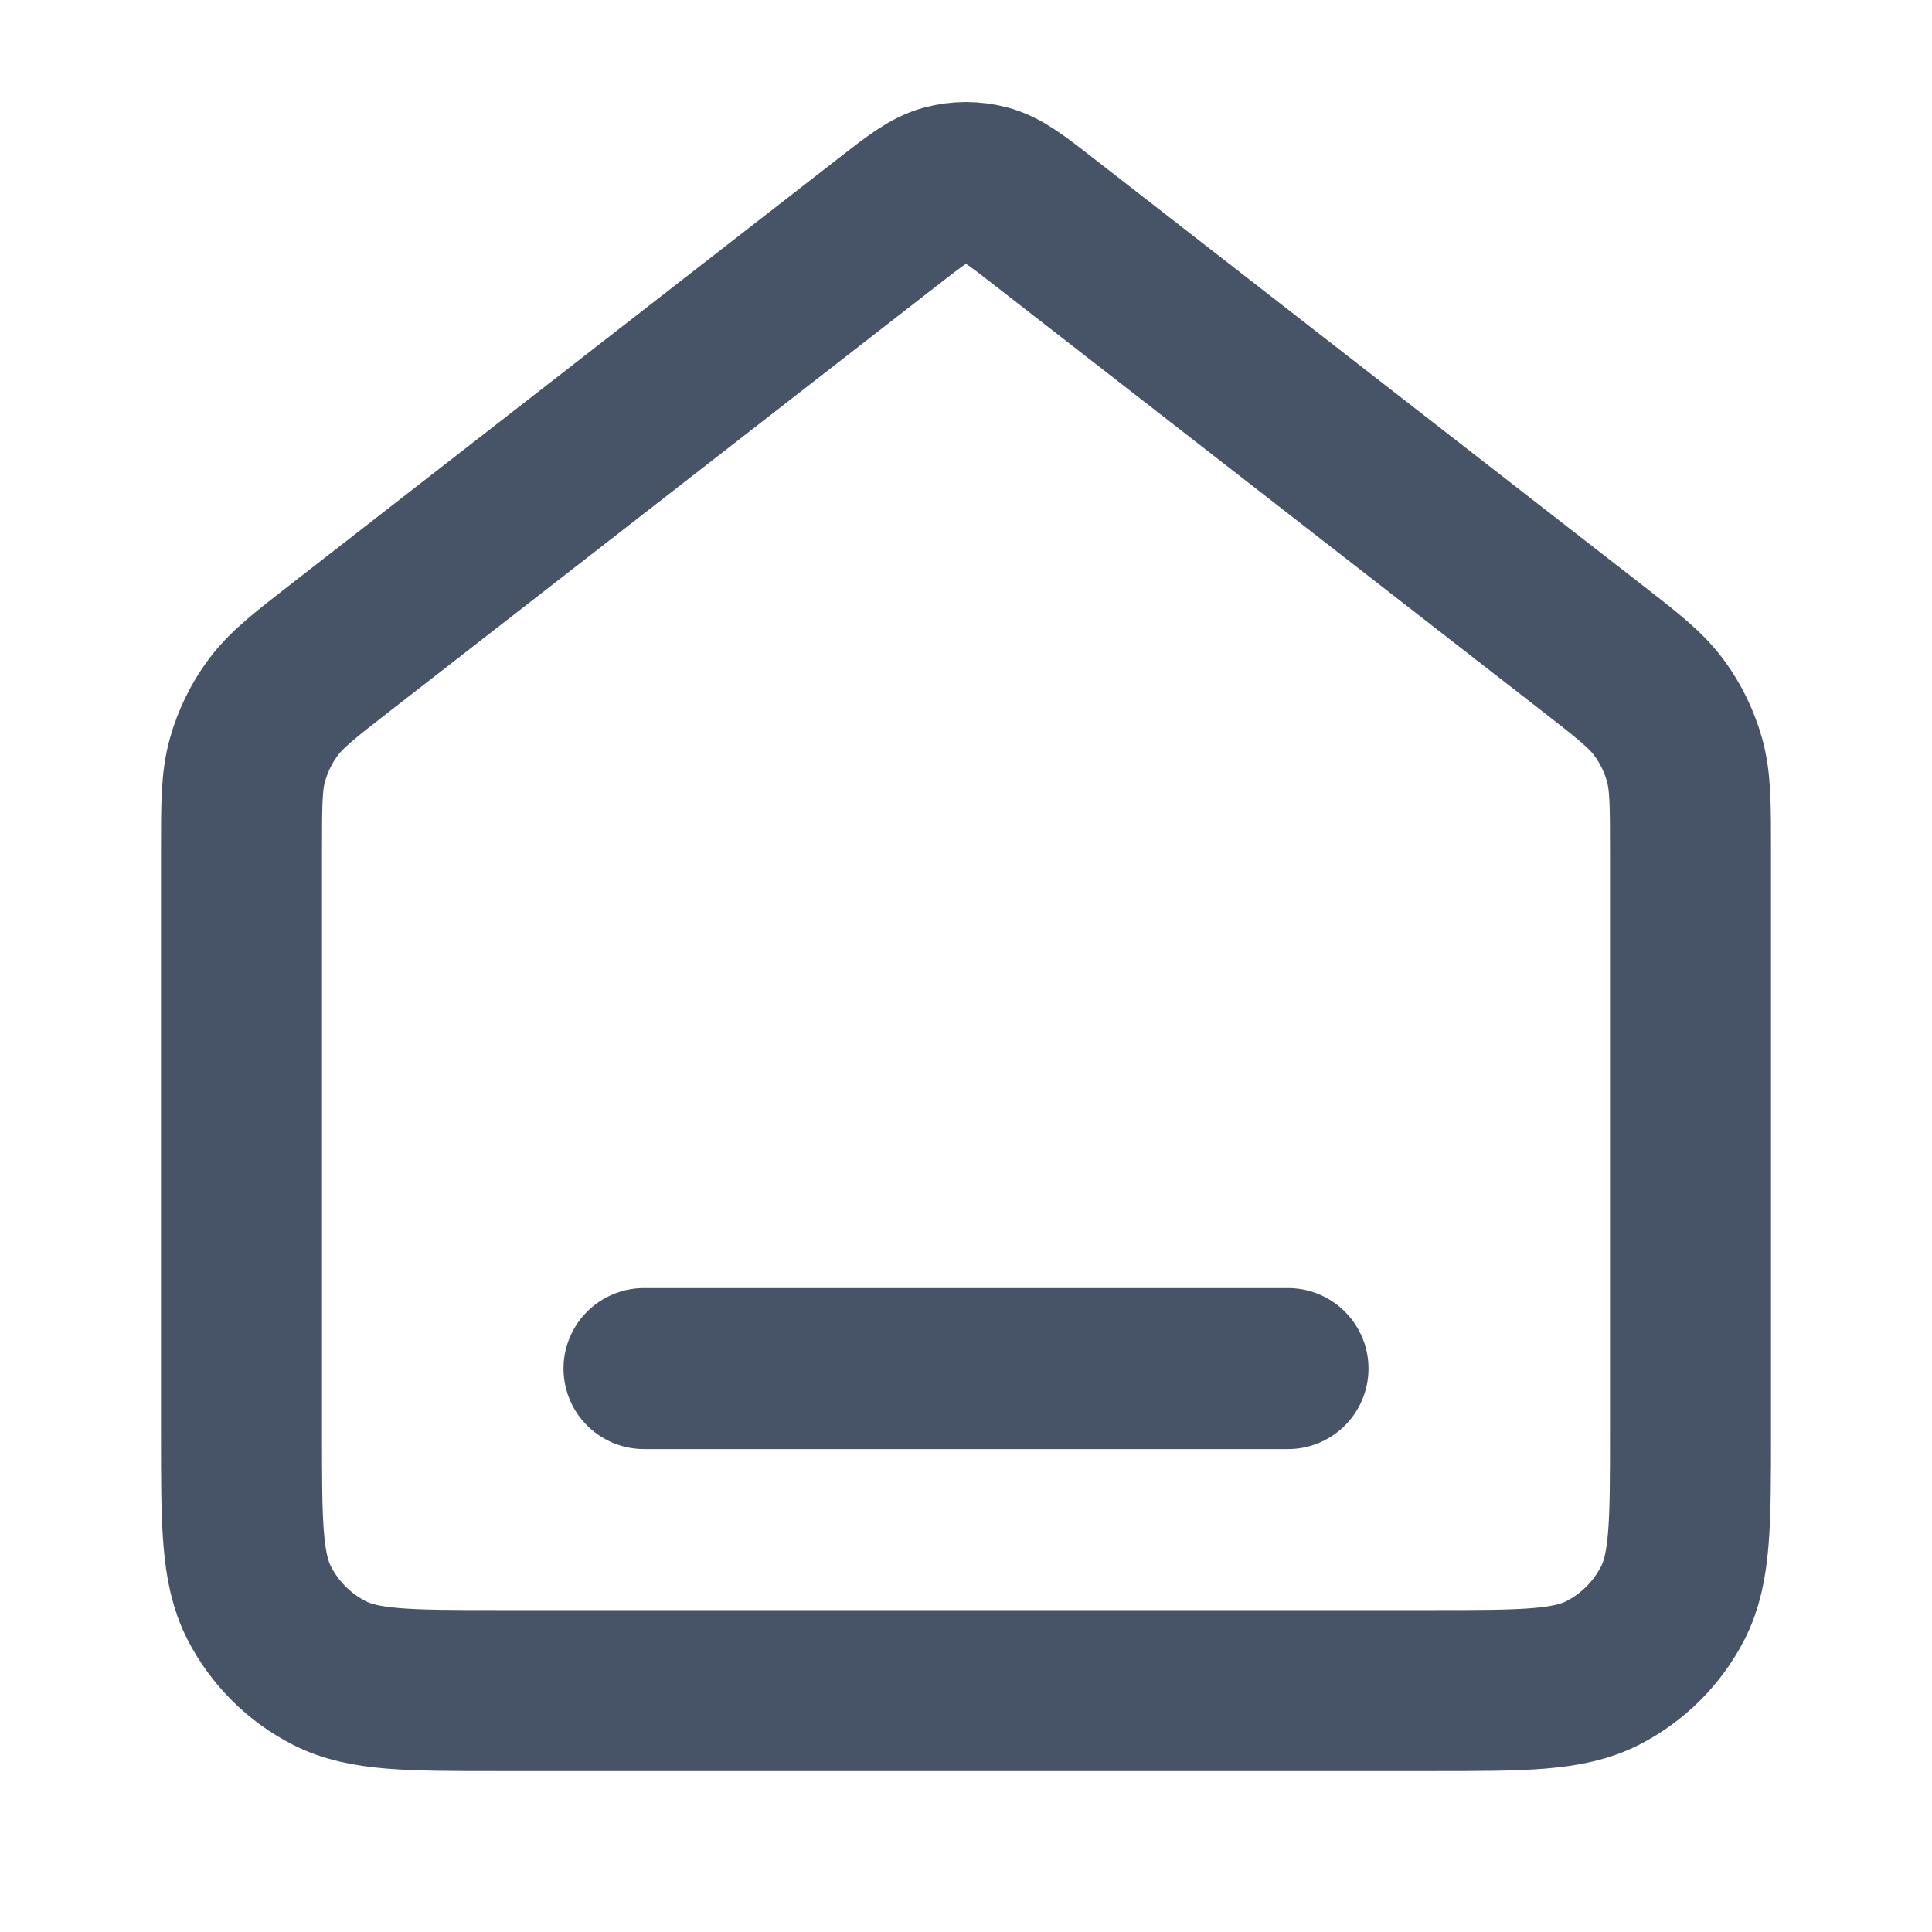 <svg width="24" height="24" viewBox="0 0 24 24" fill="none" xmlns="http://www.w3.org/2000/svg">
<path d="M8 17.001H16M11.018 2.765L4.235 8.04C3.782 8.392 3.555 8.569 3.392 8.79C3.247 8.985 3.14 9.206 3.074 9.44C3 9.704 3 9.991 3 10.566V17.801C3 18.921 3 19.481 3.218 19.909C3.41 20.285 3.716 20.591 4.092 20.783C4.52 21.001 5.08 21.001 6.2 21.001H17.8C18.92 21.001 19.48 21.001 19.908 20.783C20.284 20.591 20.59 20.285 20.782 19.909C21 19.481 21 18.921 21 17.801V10.566C21 9.991 21 9.704 20.926 9.44C20.86 9.206 20.753 8.985 20.608 8.79C20.445 8.569 20.218 8.392 19.765 8.04L12.982 2.765C12.631 2.491 12.455 2.355 12.261 2.302C12.09 2.256 11.91 2.256 11.739 2.302C11.545 2.355 11.369 2.491 11.018 2.765Z" stroke="#475467" stroke-width="2" stroke-linecap="round" stroke-linejoin="round"/>
</svg>
